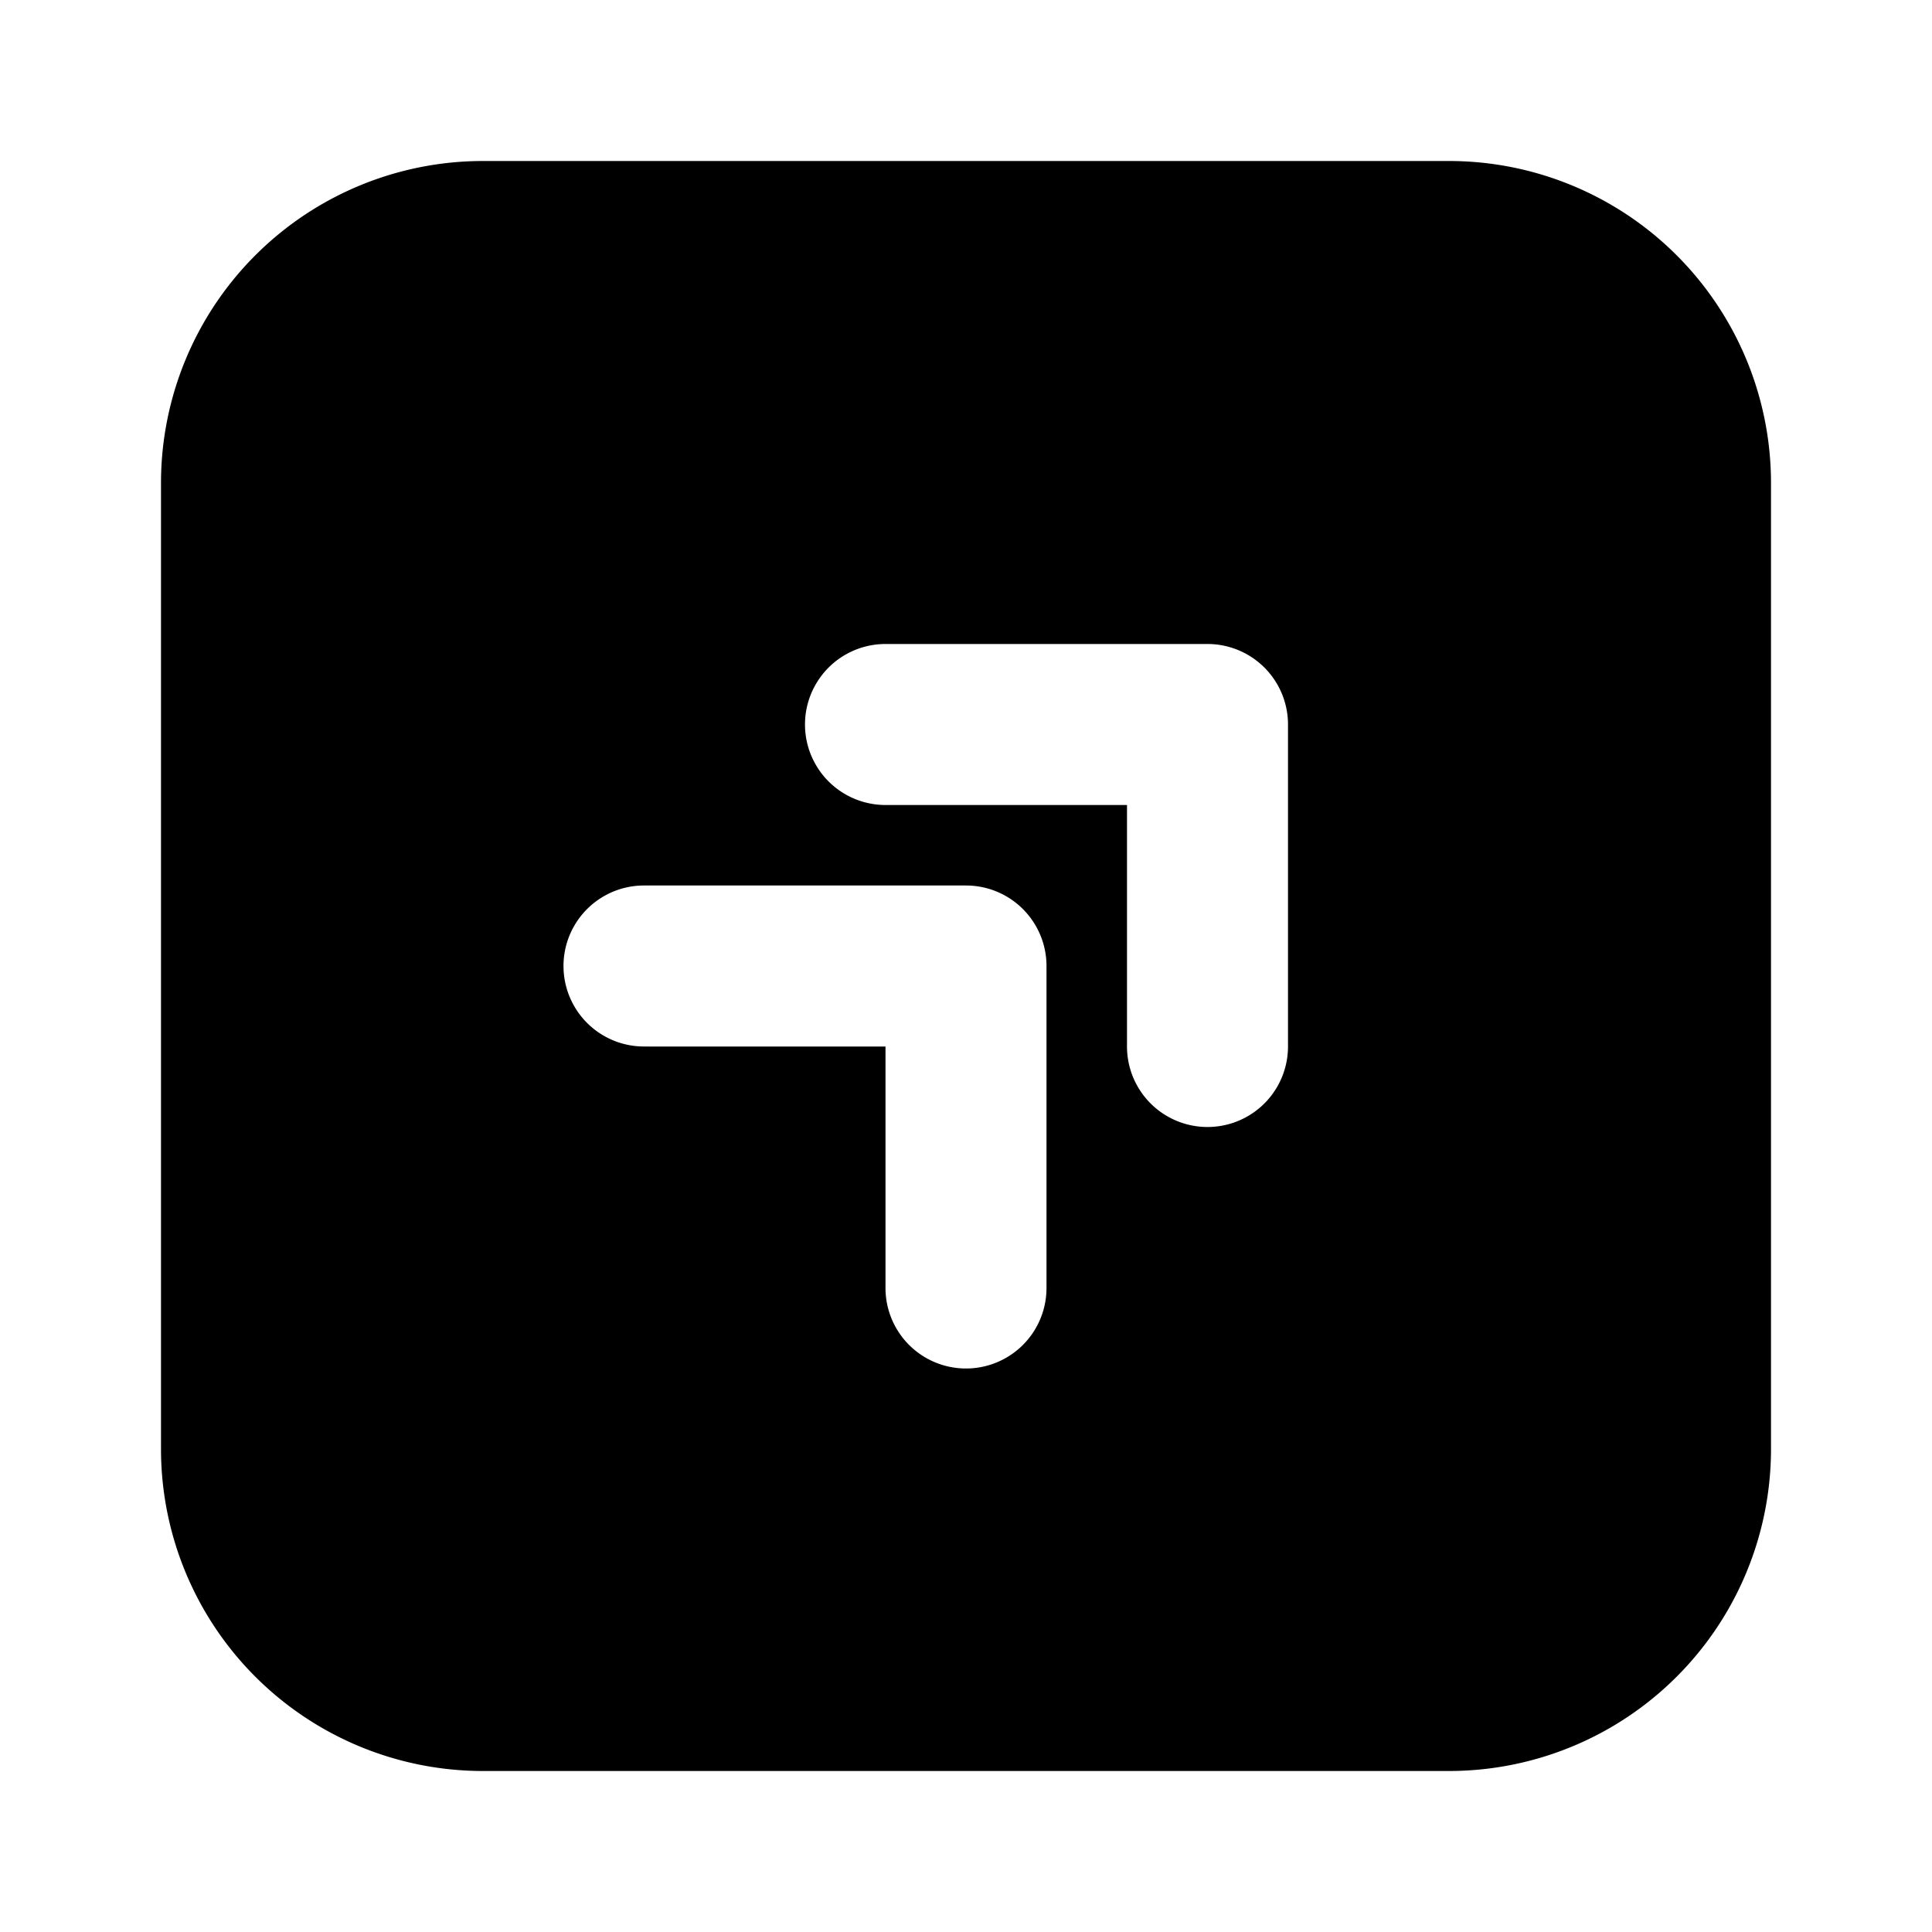 <svg xmlns="http://www.w3.org/2000/svg" preserveAspectRatio="xMinYMin" viewBox="-2 -2 24 24"><path d="M9 11v3a1 1 0 002 0v-4a1 1 0 00-1-1H6a1 1 0 100 2h3zm3-3v3a1 1 0 002 0V7a1 1 0 00-1-1H9a1 1 0 100 2h3zM4 0h12a4 4 0 014 4v12a4 4 0 01-4 4H4a4 4 0 01-4-4V4a4 4 0 014-4z"/></svg>